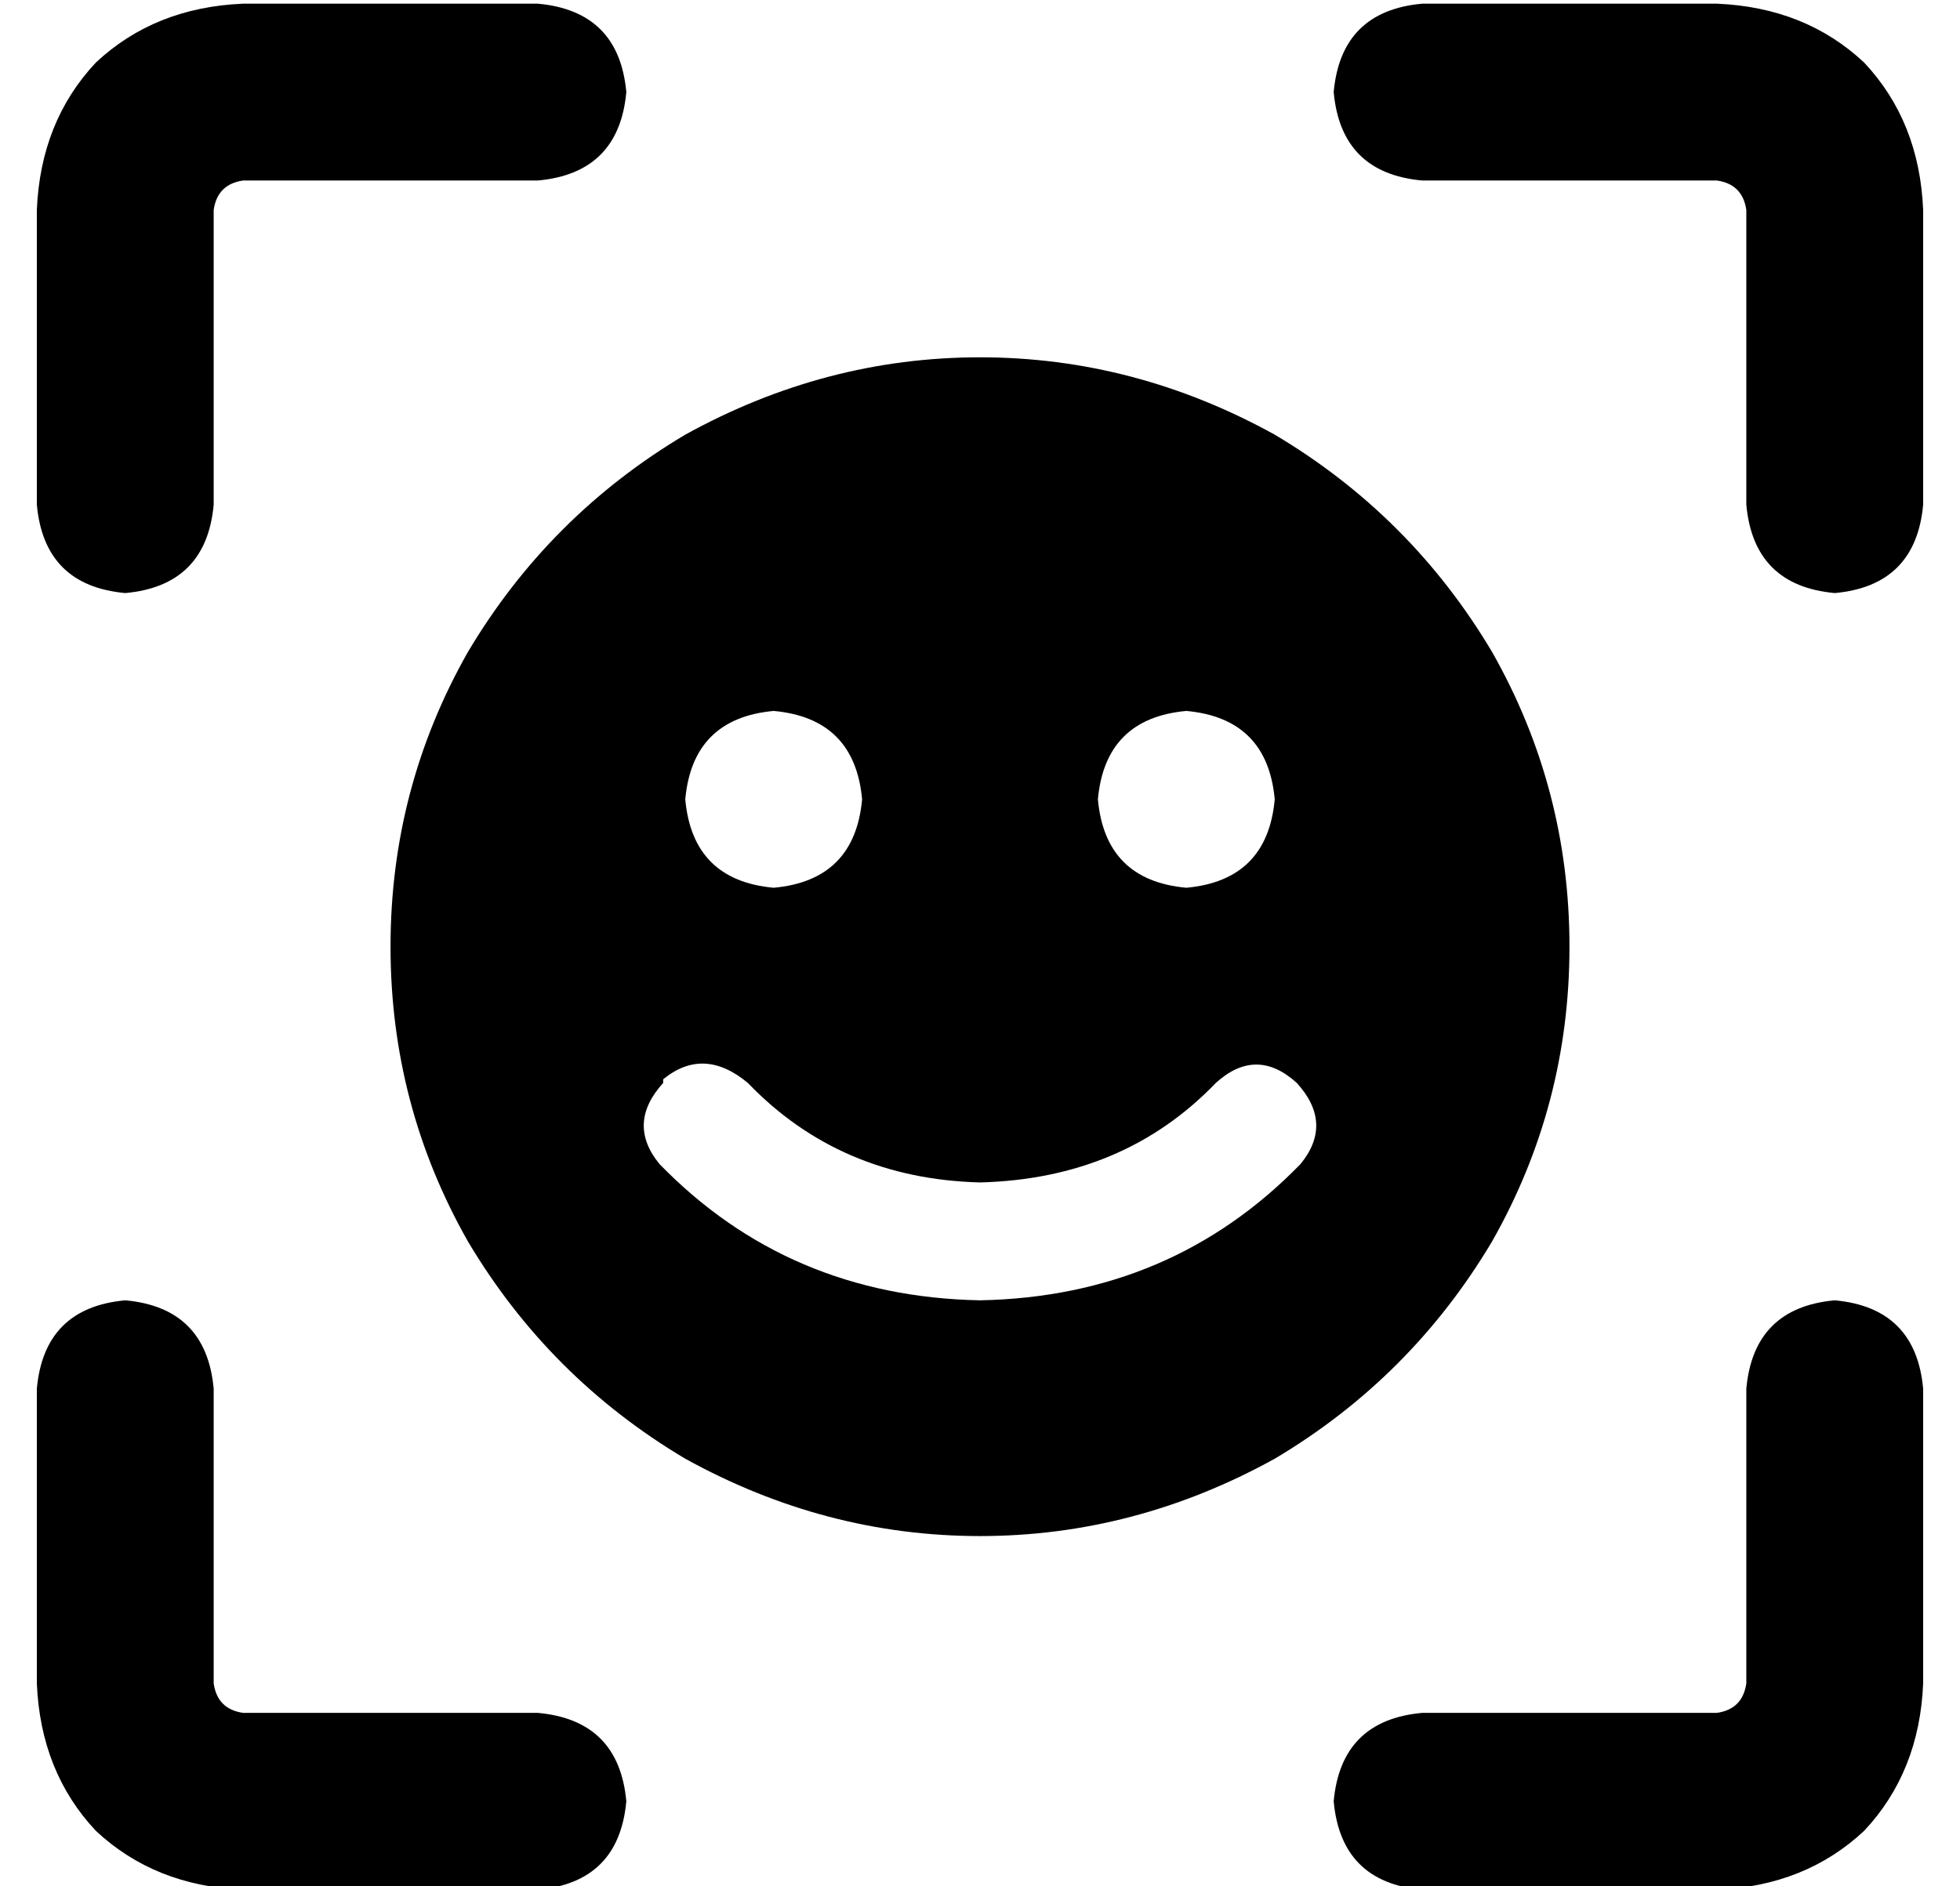 <?xml version="1.0" standalone="no"?>
<!DOCTYPE svg PUBLIC "-//W3C//DTD SVG 1.1//EN" "http://www.w3.org/Graphics/SVG/1.1/DTD/svg11.dtd" >
<svg xmlns="http://www.w3.org/2000/svg" xmlns:xlink="http://www.w3.org/1999/xlink" version="1.1" viewBox="-10 -40 532 512">
   <path fill="currentColor"
d="M56 -39h80h-80h80q22 2 24 24q-2 22 -24 24h-80v0q-7 1 -8 8v80v0q-2 22 -24 24q-22 -2 -24 -24v-80v0q1 -24 16 -40q16 -15 40 -16v0zM376 -39h80h-80h80q24 1 40 16q15 16 16 40v80v0q-2 22 -24 24q-22 -2 -24 -24v-80v0q-1 -7 -8 -8h-80v0q-22 -2 -24 -24
q2 -22 24 -24v0zM48 337v80v-80v80q1 7 8 8h80v0q22 2 24 24q-2 22 -24 24h-80v0q-24 -1 -40 -16q-15 -16 -16 -40v-80v0q2 -22 24 -24q22 2 24 24v0zM512 337v80v-80v80q-1 24 -16 40q-16 15 -40 16h-80v0q-22 -2 -24 -24q2 -22 24 -24h80v0q7 -1 8 -8v-80v0q2 -22 24 -24
q22 2 24 24v0zM96 217q0 -43 21 -80v0v0q22 -37 59 -59q38 -21 80 -21t80 21q37 22 59 59q21 37 21 80t-21 80q-22 37 -59 59q-38 21 -80 21t-80 -21q-37 -22 -59 -59q-21 -37 -21 -80v0zM224 177q-2 -22 -24 -24q-22 2 -24 24q2 22 24 24q22 -2 24 -24v0zM312 201
q22 -2 24 -24q-2 -22 -24 -24q-22 2 -24 24q2 22 24 24v0zM170 254q-10 11 -1 22q35 36 87 37q52 -1 87 -37q9 -11 -1 -22q-11 -10 -22 0q-25 26 -64 27q-38 -1 -63 -27q-12 -10 -23 -1v1z" />
</svg>
